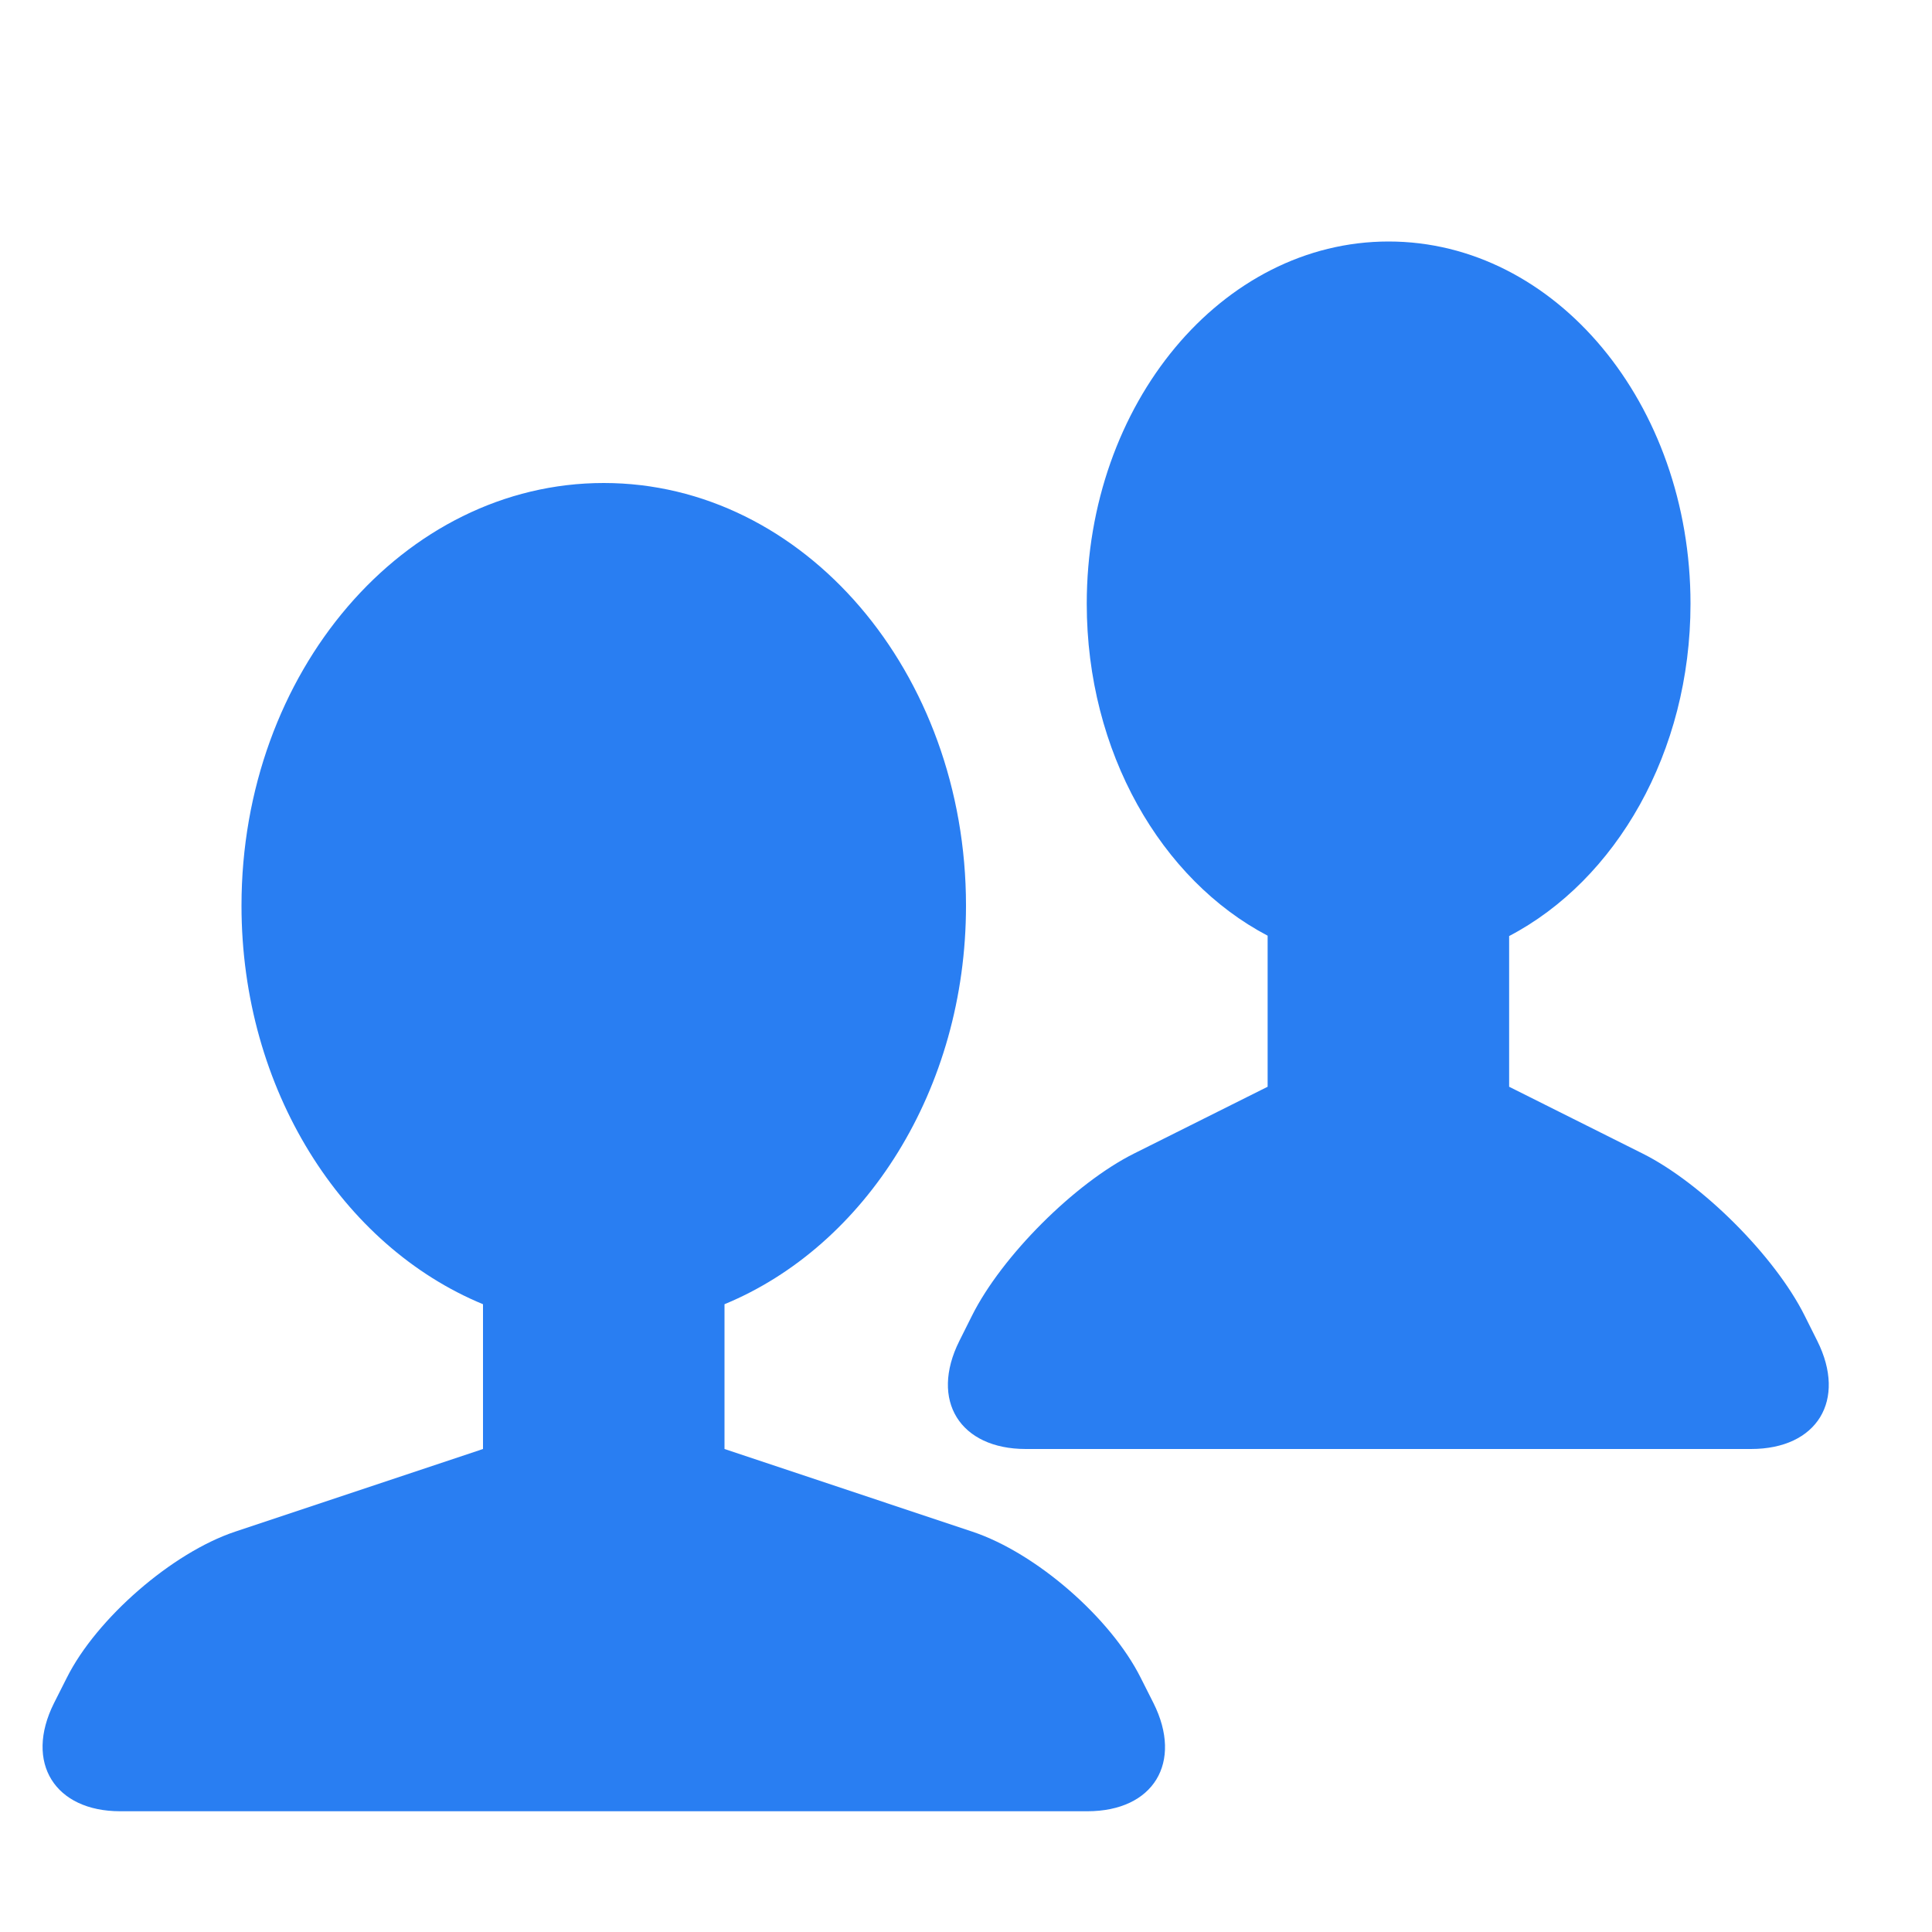 <svg xmlns="http://www.w3.org/2000/svg" width="16" height="16" viewBox="0 0 16 16">
  <g fill="none" fill-rule="evenodd" transform="translate(-32 -192)">
    <path fill="#297EF2" d="M42.498,199.749 C41.616,199.286 41,198.229 41,197 C41,195.343 42.119,194 43.5,194 C44.881,194 46,195.343 46,197 C46,198.231 45.382,199.289 44.498,199.752 L44.498,201 L45.603,201.553 C46.093,201.798 46.698,202.401 46.945,202.895 L47.05,203.105 C47.295,203.595 47.051,204 46.501,204 L40.495,204 C39.951,204 39.698,203.599 39.945,203.105 L40.05,202.895 C40.295,202.405 40.898,201.8 41.392,201.553 L42.498,201 L42.498,199.749 Z M36,202.801 C34.835,202.32 34,201.024 34,199.5 C34,197.567 35.343,196 37,196 C38.657,196 40,197.567 40,199.5 C40,201.024 39.165,202.32 38,202.801 L38,204 L40.051,204.684 C40.583,204.861 41.2,205.401 41.447,205.895 L41.553,206.105 C41.798,206.595 41.554,207 41.005,207 L32.995,207 C32.456,207 32.2,206.599 32.447,206.105 L32.553,205.895 C32.798,205.405 33.425,204.858 33.949,204.684 L36,204 L36,202.801 Z"/>
  </g>
</svg>
